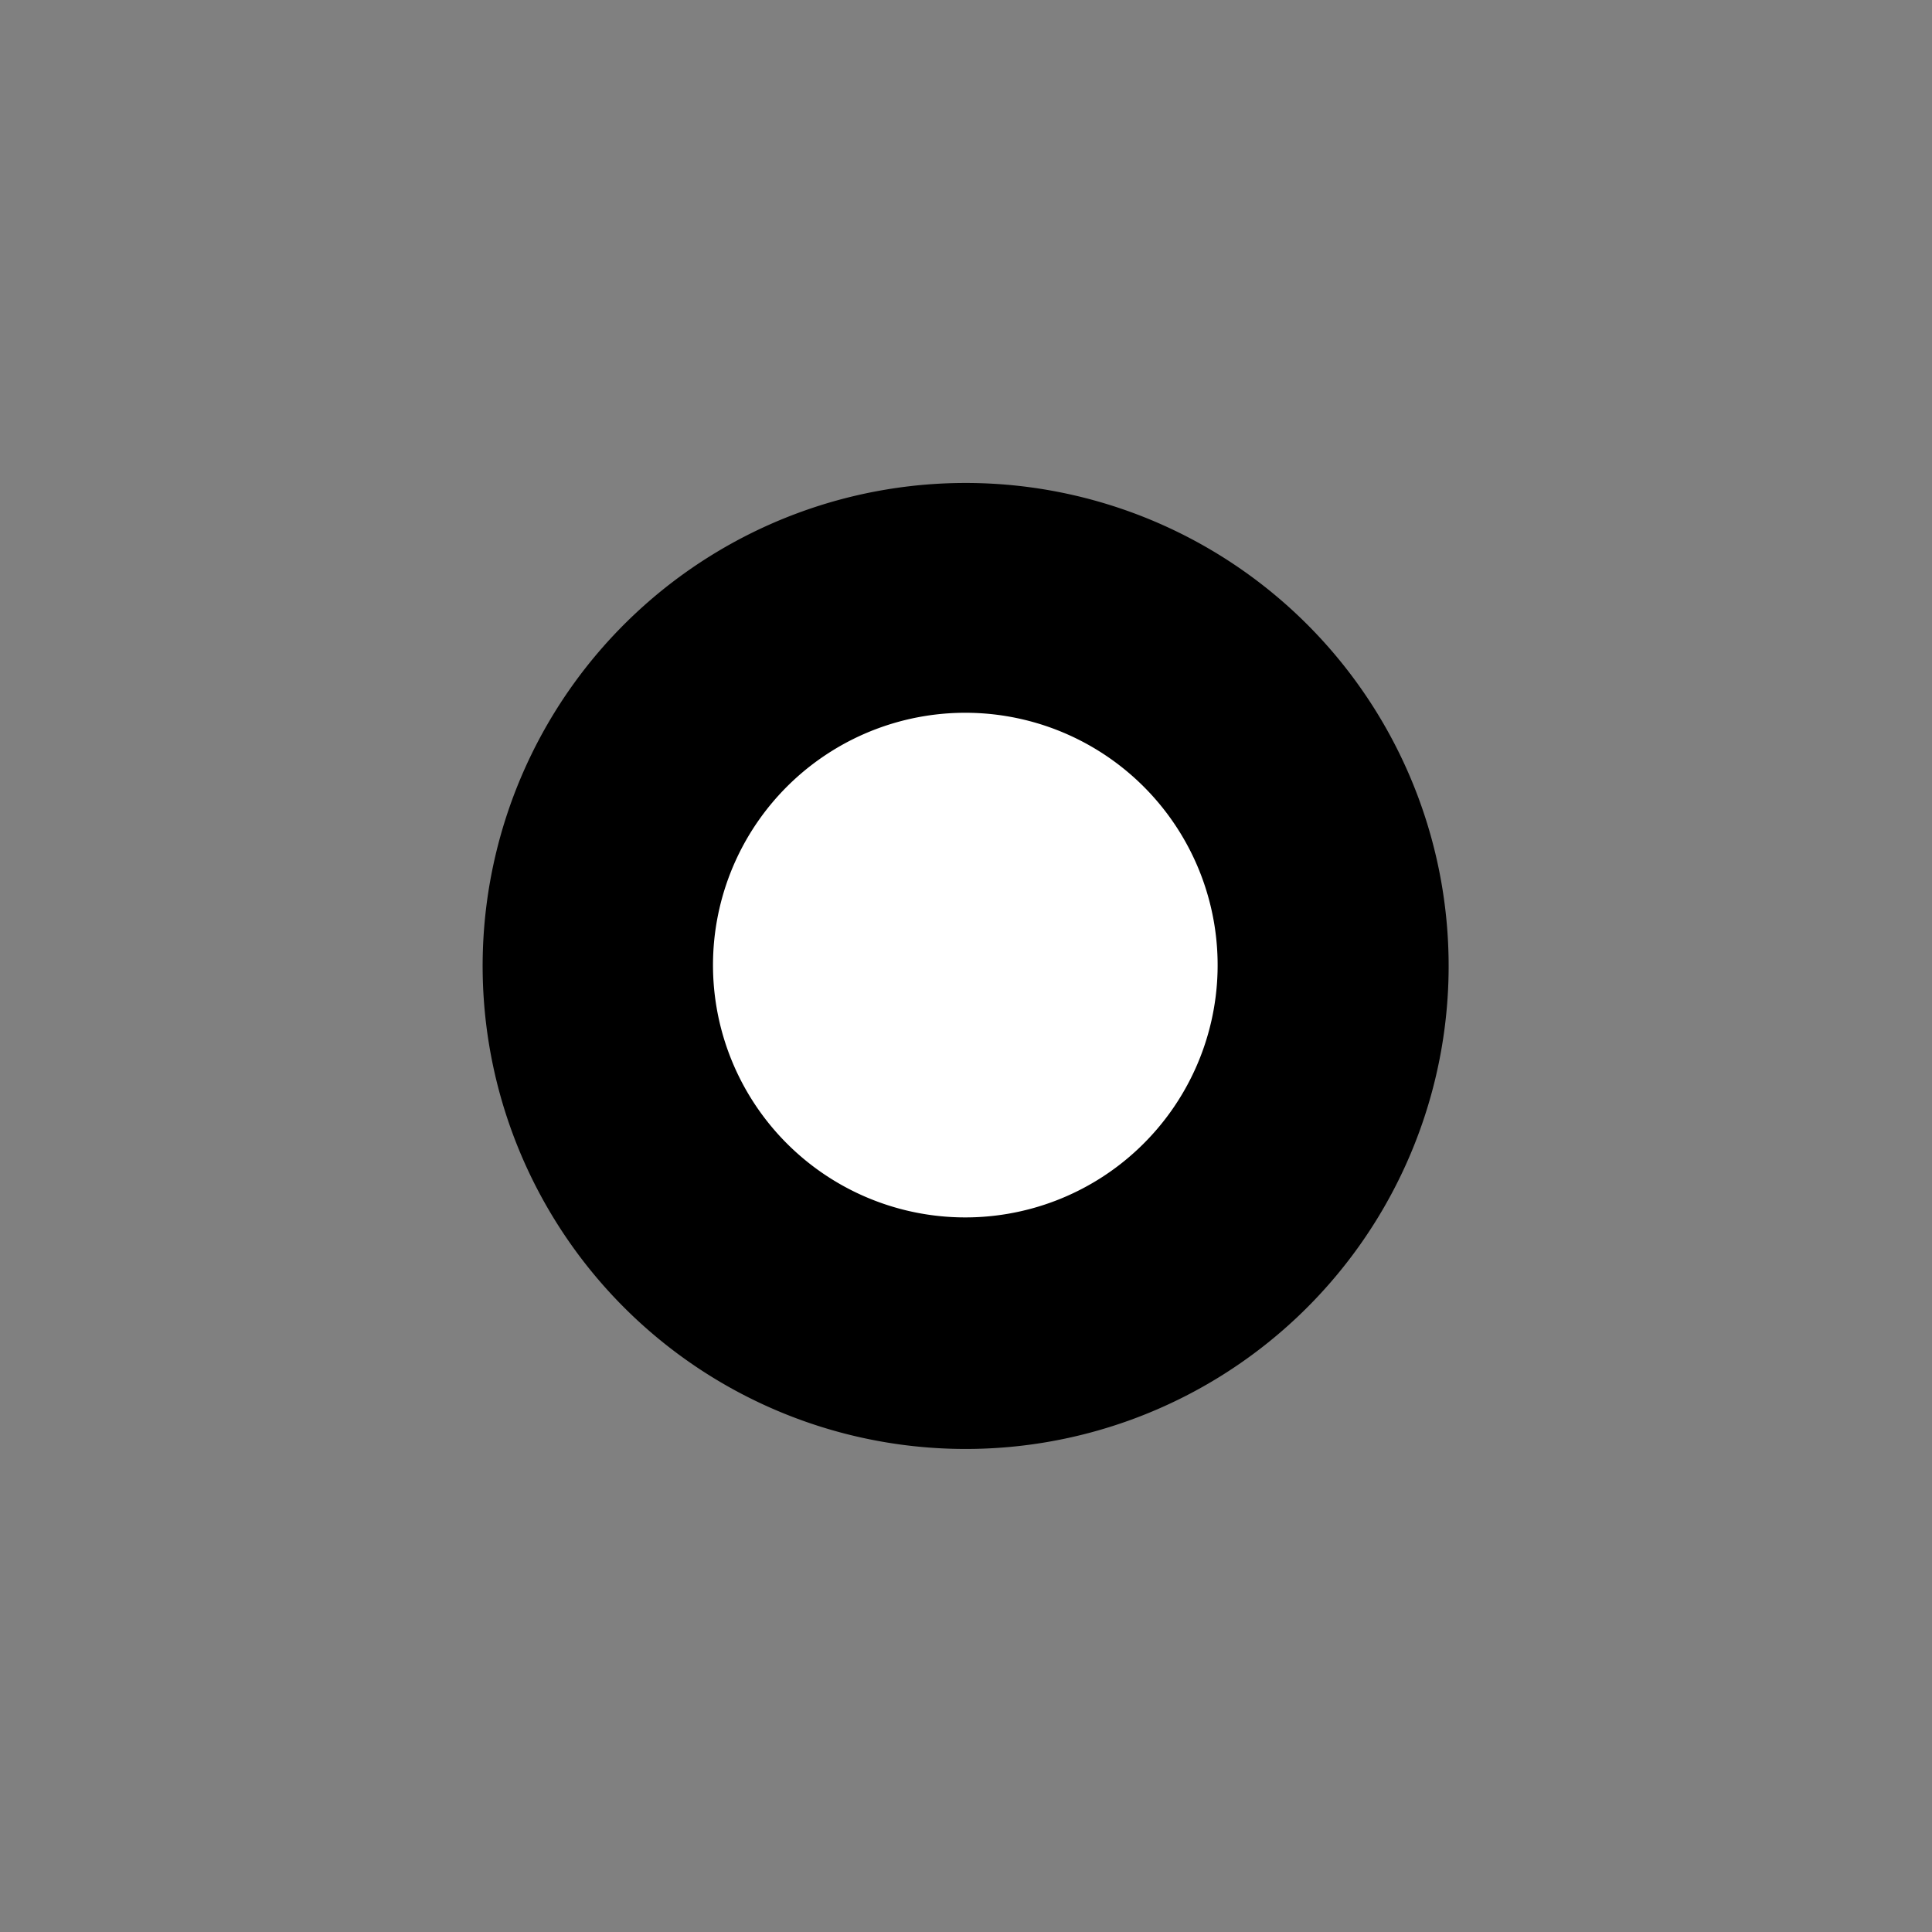 <?xml version="1.0" encoding="UTF-8" standalone="no"?>
<!-- Created with Inkscape (http://www.inkscape.org/) -->

<svg
   xmlns:dc="http://purl.org/dc/elements/1.1/"
   xmlns:cc="http://creativecommons.org/ns#"
   xmlns:rdf="http://www.w3.org/1999/02/22-rdf-syntax-ns#"
   xmlns:svg="http://www.w3.org/2000/svg"
   xmlns="http://www.w3.org/2000/svg"
   xmlns:xlink="http://www.w3.org/1999/xlink"
   xmlns:sodipodi="http://sodipodi.sourceforge.net/DTD/sodipodi-0.dtd"
   xmlns:inkscape="http://www.inkscape.org/namespaces/inkscape"
   width="250"
   height="250"
   id="svg23086"
   version="1.1"
   inkscape:version="0.48.1 r9760"
   sodipodi:docname="sunrays-amplified.svg">
  <rect width="100%" height="100%" fill="#808080" stroke="none"/>
  <defs
     id="defs23088">
    <inkscape:path-effect
       effect="skeletal"
       id="path-effect24626"
       is_visible="true"
       pattern="#path24381-0-4-5"
       copytype="repeated_stretched"
       prop_scale="1"
       scale_y_rel="false"
       spacing="-17"
       normal_offset="0"
       tang_offset="0"
       prop_units="false"
       vertical_pattern="true"
       fuse_tolerance="0" />
    <inkscape:path-effect
       effect="skeletal"
       id="path-effect24587"
       is_visible="true"
       pattern="#path24375"
       copytype="single_stretched"
       prop_scale="1"
       scale_y_rel="false"
       spacing="0"
       normal_offset="0"
       tang_offset="0"
       prop_units="false"
       vertical_pattern="false"
       fuse_tolerance="0" />
    <inkscape:path-effect
       effect="skeletal"
       id="path-effect24509"
       is_visible="true"
       pattern="m 275,734.237 c -16.204,-0.293 -32.438,-0.15 -48.637,1.078 -10.276,0.78 -20.51,2.098 -30.682,3.759 0,0 0,0 0,0 -8.476,1.383 -16.901,2.887 -25.34,3.825 -10.887,1.214 -21.865,1.536 -32.841,1.338 -10.976,0.198 -21.954,-0.124 -32.841,-1.338 -8.439,-0.938 -16.864,-2.442 -25.34,-3.825 C 69.147,737.414 58.913,736.096 48.637,735.316 32.438,734.087 16.204,733.944 0,734.237 c 16.204,0.293 32.406,1.022 48.472,2.828 10.18,1.144 20.291,2.82 30.333,4.835 8.392,1.684 16.801,3.499 25.364,4.769 11.04,1.634 22.195,2.37 33.331,2.568 11.136,-0.198 22.29,-0.935 33.331,-2.568 8.563,-1.27 16.971,-3.085 25.364,-4.769 1e-5,0 1e-5,0 1e-5,0 10.043,-2.014 20.153,-3.691 30.333,-4.835 16.066,-1.806 32.269,-2.535 48.472,-2.828 z"
       copytype="repeated_stretched"
       prop_scale="1"
       scale_y_rel="false"
       spacing="-3"
       normal_offset="0"
       tang_offset="0"
       prop_units="false"
       vertical_pattern="true"
       fuse_tolerance="0" />
    <inkscape:path-effect
       effect="skeletal"
       id="path-effect24488"
       is_visible="true"
       pattern="M 0,0 1,0"
       copytype="single_stretched"
       prop_scale="1"
       scale_y_rel="false"
       spacing="0"
       normal_offset="0"
       tang_offset="0"
       prop_units="false"
       vertical_pattern="false"
       fuse_tolerance="0" />
    <inkscape:path-effect
       effect="skeletal"
       id="path-effect24420"
       is_visible="true"
       pattern="#path24375"
       copytype="single_stretched"
       prop_scale="1"
       scale_y_rel="false"
       spacing="0"
       normal_offset="0"
       tang_offset="0"
       prop_units="false"
       vertical_pattern="false"
       fuse_tolerance="0" />
    <inkscape:path-effect
       effect="skeletal"
       id="path-effect24420-1"
       is_visible="true"
       pattern="#path24375"
       copytype="single_stretched"
       prop_scale="1"
       scale_y_rel="false"
       spacing="0"
       normal_offset="0"
       tang_offset="0"
       prop_units="false"
       vertical_pattern="false"
       fuse_tolerance="0" />
    <inkscape:path-effect
       effect="skeletal"
       id="path-effect24626-7"
       is_visible="true"
       pattern="#path24381-0-4-5"
       copytype="repeated_stretched"
       prop_scale="1"
       scale_y_rel="false"
       spacing="-17"
       normal_offset="0"
       tang_offset="0"
       prop_units="false"
       vertical_pattern="true"
       fuse_tolerance="0" />
    <mask
       maskUnits="userSpaceOnUse"
       id="mask25998">
      <path
         sodipodi:type="arc"
         style="color:#000000;fill:#ffffff;fill-opacity:1;fill-rule:nonzero;stroke:none;stroke-width:0;marker:none;visibility:visible;display:inline;overflow:visible;enable-background:accumulate"
         id="path26000"
         sodipodi:cx="225"
         sodipodi:cy="125"
         sodipodi:rx="100"
         sodipodi:ry="100"
         d="m 140.07,177.791 a 100,100 0 1 1 0.171,0.274"
         transform="matrix(2,0,0,1.999,-324.833,-124.916)"
         sodipodi:start="2.5854595"
         sodipodi:end="8.8654107"
         sodipodi:open="true" />
    </mask>
    <mask
       maskUnits="userSpaceOnUse"
       id="mask26021">
      <path
         style="color:#000000;fill:#ffffff;fill-opacity:1;fill-rule:nonzero;stroke:none;stroke-width:0;marker:none;visibility:visible;display:inline;overflow:visible;enable-background:accumulate"
         d="m 124.998,776.947 0,125 125,0 c 3.7e-4,-0.456 0.005,-0.919 0,-1.375 -0.224,-22.114 -6.316,-44.439 -18.844,-64.594 -23.347,-37.561 -63.366,-58.456 -104.531,-59.031 -0.538,-0.008 -1.086,5.7e-4 -1.625,0 z"
         id="path26023"
         inkscape:connector-curvature="0" />
    </mask>
  </defs>
  <sodipodi:namedview
     id="base"
     pagecolor="#ffffff"
     bordercolor="#666666"
     borderopacity="1.0"
     inkscape:pageopacity="0.0"
     inkscape:pageshadow="2"
     inkscape:zoom="1.2216922"
     inkscape:cx="93.076873"
     inkscape:cy="122.48837"
     inkscape:document-units="pt"
     inkscape:current-layer="layer1"
     showgrid="false"
     units="pt"
     inkscape:window-width="1020"
     inkscape:window-height="742"
     inkscape:window-x="0"
     inkscape:window-y="22"
     inkscape:window-maximized="1">
    <inkscape:grid
       type="xygrid"
       id="grid23137"
       empspacing="5"
       visible="true"
       enabled="true"
       snapvisiblegridlinesonly="true"
       spacingx="20pt"
       spacingy="20pt"
       units="pt" />
  </sodipodi:namedview>
  <g
     inkscape:label="Calque 1"
     inkscape:groupmode="layer"
     id="layer1"
     transform="translate(0,-802.362)">
    <path
       style="font-size:medium;font-style:normal;font-variant:normal;font-weight:normal;font-stretch:normal;text-indent:0;text-align:start;text-decoration:none;line-height:normal;letter-spacing:normal;word-spacing:normal;text-transform:none;direction:ltr;block-progression:tb;writing-mode:lr-tb;text-anchor:start;baseline-shift:baseline;color:#000000;fill:#000000;fill-opacity:1;stroke:none;stroke-width:5;marker:none;visibility:visible;display:inline;overflow:visible;enable-background:accumulate;font-family:Sans;-inkscape-font-specification:Sans"
       d="m 0,702.375 125,2.5 125,-2.5 -125,-2.5 z"
       id="path24375"
       inkscape:connector-curvature="0"
       sodipodi:nodetypes="ccccc" />
    <g
       id="g25652"
       transform="translate(0,25.418)"
       mask="url(#mask26021)">
      <path
         inkscape:tile-y0="-55"
         inkscape:tile-x0="0"
         inkscape:tile-h="28.75941"
         inkscape:tile-w="250"
         inkscape:tile-cy="-40.620295"
         inkscape:tile-cx="125"
         inkscape:original-d="m 250,749.86221 c -31.25,0 -31.25,25 -62.5,25 -31.25,0 -31.25,-25 -62.5,-25 -31.25,0 -31.25,25 -62.5,25 -31.25,0 -31.25,-25 -62.5,-25"
         inkscape:path-effect="#path-effect24587"
         sodipodi:nodetypes="ccccc"
         inkscape:connector-curvature="0"
         id="path24381-0-4-5"
         d="m 250,749.862 c -6.376,-0.116 -12.849,0.914 -18.705,3.594 -4.701,2.157 -8.876,5.284 -12.936,8.418 -4.056,3.121 -8.151,6.198 -12.696,8.267 0,0 0,0 0,0 -5.645,2.59 -11.938,3.579 -18.164,3.471 -6.226,-0.123 -12.435,-1.347 -17.864,-4.096 -4.378,-2.188 -8.279,-5.365 -12.215,-8.619 -3.947,-3.291 -8.088,-6.619 -12.935,-9.071 -6.061,-3.017 -12.811,-4.364 -19.487,-4.465 -6.676,0.101 -13.426,1.448 -19.487,4.465 0,10e-6 0,10e-6 0,10e-6 -4.847,2.452 -8.987,5.78 -12.935,9.071 -3.936,3.253 -7.837,6.431 -12.215,8.619 -10e-7,0 -2e-6,0 -3e-6,0 -5.429,2.749 -11.638,3.973 -17.864,4.096 -6.226,0.108 -12.518,-0.881 -18.164,-3.471 -10e-7,0 -2e-6,0 -3e-6,0 -4.545,-2.069 -8.64,-5.146 -12.696,-8.267 -4.06,-3.134 -8.234,-6.261 -12.936,-8.418 C 12.849,750.776 6.376,749.747 0,749.862 c 6.376,0.116 12.765,1.38 18.405,4.219 4.534,2.276 8.515,5.503 12.455,8.769 3.944,3.279 8.004,6.556 12.695,8.92 2e-6,0 4e-6,0 6e-6,0 5.85,2.928 12.42,4.234 18.946,4.342 6.526,0.123 13.179,-0.948 19.246,-3.717 2e-6,0 4e-6,-10e-6 6e-6,-10e-6 4.858,-2.245 9.112,-5.423 13.176,-8.569 4.052,-3.109 8.067,-6.135 12.456,-8.117 5.435,-2.501 11.547,-3.449 17.623,-3.348 6.076,-0.101 12.188,0.847 17.623,3.348 4.389,1.981 8.404,5.008 12.456,8.117 4.063,3.146 8.318,6.324 13.176,8.569 1e-5,0 1e-5,10e-6 1e-5,10e-6 6.067,2.769 12.72,3.84 19.246,3.717 6.526,-0.108 13.096,-1.414 18.946,-4.342 0,0 0,0 0,0 4.691,-2.364 8.751,-5.641 12.695,-8.92 3.94,-3.266 7.92,-6.493 12.455,-8.769 5.639,-2.838 12.029,-4.103 18.405,-4.219 z"
         style="fill:#000000;stroke:none" />
      <use
         id="use25478"
         transform="translate(0,7.19)"
         xlink:href="#path24381-0-4-5"
         inkscape:tiled-clone-of="#path24381-0-4-5"
         y="0"
         x="0"
         width="250"
         height="250" />
      <use
         id="use25480"
         transform="translate(0,14.38)"
         xlink:href="#path24381-0-4-5"
         inkscape:tiled-clone-of="#path24381-0-4-5"
         y="0"
         x="0"
         width="250"
         height="250" />
      <use
         id="use25482"
         transform="translate(0,21.57)"
         xlink:href="#path24381-0-4-5"
         inkscape:tiled-clone-of="#path24381-0-4-5"
         y="0"
         x="0"
         width="250"
         height="250" />
      <use
         id="use25484"
         transform="translate(0,28.759)"
         xlink:href="#path24381-0-4-5"
         inkscape:tiled-clone-of="#path24381-0-4-5"
         y="0"
         x="0"
         width="250"
         height="250" />
      <use
         id="use25486"
         transform="translate(0,35.949)"
         xlink:href="#path24381-0-4-5"
         inkscape:tiled-clone-of="#path24381-0-4-5"
         y="0"
         x="0"
         width="250"
         height="250" />
      <use
         id="use25488"
         transform="translate(0,43.139)"
         xlink:href="#path24381-0-4-5"
         inkscape:tiled-clone-of="#path24381-0-4-5"
         y="0"
         x="0"
         width="250"
         height="250" />
      <use
         id="use25490"
         transform="translate(0,50.329)"
         xlink:href="#path24381-0-4-5"
         inkscape:tiled-clone-of="#path24381-0-4-5"
         y="0"
         x="0"
         width="250"
         height="250" />
      <use
         id="use25492"
         transform="translate(0,57.519)"
         xlink:href="#path24381-0-4-5"
         inkscape:tiled-clone-of="#path24381-0-4-5"
         y="0"
         x="0"
         width="250"
         height="250" />
      <use
         id="use25494"
         transform="translate(0,64.709)"
         xlink:href="#path24381-0-4-5"
         inkscape:tiled-clone-of="#path24381-0-4-5"
         y="0"
         x="0"
         width="250"
         height="250" />
      <use
         id="use25496"
         transform="translate(0,71.899)"
         xlink:href="#path24381-0-4-5"
         inkscape:tiled-clone-of="#path24381-0-4-5"
         y="0"
         x="0"
         width="250"
         height="250" />
      <use
         id="use25498"
         transform="translate(0,79.088)"
         xlink:href="#path24381-0-4-5"
         inkscape:tiled-clone-of="#path24381-0-4-5"
         y="0"
         x="0"
         width="250"
         height="250" />
      <use
         id="use25500"
         transform="translate(0,86.278)"
         xlink:href="#path24381-0-4-5"
         inkscape:tiled-clone-of="#path24381-0-4-5"
         y="0"
         x="0"
         width="250"
         height="250" />
      <use
         id="use25502"
         transform="translate(0,93.468)"
         xlink:href="#path24381-0-4-5"
         inkscape:tiled-clone-of="#path24381-0-4-5"
         y="0"
         x="0"
         width="250"
         height="250" />
      <use
         id="use25504"
         transform="translate(0,100.658)"
         xlink:href="#path24381-0-4-5"
         inkscape:tiled-clone-of="#path24381-0-4-5"
         y="0"
         x="0"
         width="250"
         height="250" />
      <use
         id="use25506"
         transform="translate(0,107.848)"
         xlink:href="#path24381-0-4-5"
         inkscape:tiled-clone-of="#path24381-0-4-5"
         y="0"
         x="0"
         width="250"
         height="250" />
      <use
         id="use25508"
         transform="translate(0,115.038)"
         xlink:href="#path24381-0-4-5"
         inkscape:tiled-clone-of="#path24381-0-4-5"
         y="0"
         x="0"
         width="250"
         height="250" />
      <use
         id="use25510"
         transform="translate(0,122.227)"
         xlink:href="#path24381-0-4-5"
         inkscape:tiled-clone-of="#path24381-0-4-5"
         y="0"
         x="0"
         width="250"
         height="250" />
      <use
         id="use25512"
         transform="translate(0,129.417)"
         xlink:href="#path24381-0-4-5"
         inkscape:tiled-clone-of="#path24381-0-4-5"
         y="0"
         x="0"
         width="250"
         height="250" />
      <use
         id="use25514"
         transform="translate(0,136.607)"
         xlink:href="#path24381-0-4-5"
         inkscape:tiled-clone-of="#path24381-0-4-5"
         y="0"
         x="0"
         width="250"
         height="250" />
      <use
         id="use25516"
         transform="translate(0,143.797)"
         xlink:href="#path24381-0-4-5"
         inkscape:tiled-clone-of="#path24381-0-4-5"
         y="0"
         x="0"
         width="250"
         height="250" />
      <use
         id="use25518"
         transform="translate(0,150.987)"
         xlink:href="#path24381-0-4-5"
         inkscape:tiled-clone-of="#path24381-0-4-5"
         y="0"
         x="0"
         width="250"
         height="250" />
      <use
         id="use25520"
         transform="translate(0,158.177)"
         xlink:href="#path24381-0-4-5"
         inkscape:tiled-clone-of="#path24381-0-4-5"
         y="0"
         x="0"
         width="250"
         height="250" />
      <use
         id="use25522"
         transform="translate(0,165.367)"
         xlink:href="#path24381-0-4-5"
         inkscape:tiled-clone-of="#path24381-0-4-5"
         y="0"
         x="0"
         width="250"
         height="250" />
      <use
         id="use25524"
         transform="translate(0,172.556)"
         xlink:href="#path24381-0-4-5"
         inkscape:tiled-clone-of="#path24381-0-4-5"
         y="0"
         x="0"
         width="250"
         height="250" />
      <use
         id="use25526"
         transform="translate(0,179.746)"
         xlink:href="#path24381-0-4-5"
         inkscape:tiled-clone-of="#path24381-0-4-5"
         y="0"
         x="0"
         width="250"
         height="250" />
      <use
         id="use25528"
         transform="translate(0,186.936)"
         xlink:href="#path24381-0-4-5"
         inkscape:tiled-clone-of="#path24381-0-4-5"
         y="0"
         x="0"
         width="250"
         height="250" />
      <use
         id="use25530"
         transform="translate(0,194.126)"
         xlink:href="#path24381-0-4-5"
         inkscape:tiled-clone-of="#path24381-0-4-5"
         y="0"
         x="0"
         width="250"
         height="250" />
      <use
         id="use25532"
         transform="translate(0,201.316)"
         xlink:href="#path24381-0-4-5"
         inkscape:tiled-clone-of="#path24381-0-4-5"
         y="0"
         x="0"
         width="250"
         height="250" />
      <use
         id="use25534"
         transform="translate(0,208.506)"
         xlink:href="#path24381-0-4-5"
         inkscape:tiled-clone-of="#path24381-0-4-5"
         y="0"
         x="0"
         width="250"
         height="250" />
      <use
         id="use25536"
         transform="translate(0,215.696)"
         xlink:href="#path24381-0-4-5"
         inkscape:tiled-clone-of="#path24381-0-4-5"
         y="0"
         x="0"
         width="250"
         height="250" />
      <use
         id="use25538"
         transform="translate(0,222.885)"
         xlink:href="#path24381-0-4-5"
         inkscape:tiled-clone-of="#path24381-0-4-5"
         y="0"
         x="0"
         width="250"
         height="250" />
      <use
         id="use25540"
         transform="translate(0,230.075)"
         xlink:href="#path24381-0-4-5"
         inkscape:tiled-clone-of="#path24381-0-4-5"
         y="0"
         x="0"
         width="250"
         height="250" />
      <use
         id="use25542"
         transform="translate(0,237.265)"
         xlink:href="#path24381-0-4-5"
         inkscape:tiled-clone-of="#path24381-0-4-5"
         y="0"
         x="0"
         width="250"
         height="250" />
      <use
         id="use25544"
         transform="translate(0,244.455)"
         xlink:href="#path24381-0-4-5"
         inkscape:tiled-clone-of="#path24381-0-4-5"
         y="0"
         x="0"
         width="250"
         height="250" />
      <use
         id="use25546"
         transform="translate(0,251.645)"
         xlink:href="#path24381-0-4-5"
         inkscape:tiled-clone-of="#path24381-0-4-5"
         y="0"
         x="0"
         width="250"
         height="250" />
      <use
         id="use25548"
         transform="translate(0,258.835)"
         xlink:href="#path24381-0-4-5"
         inkscape:tiled-clone-of="#path24381-0-4-5"
         y="0"
         x="0"
         width="250"
         height="250" />
      <use
         id="use25550"
         transform="translate(0,266.025)"
         xlink:href="#path24381-0-4-5"
         inkscape:tiled-clone-of="#path24381-0-4-5"
         y="0"
         x="0"
         width="250"
         height="250" />
      <use
         id="use25552"
         transform="translate(0,273.214)"
         xlink:href="#path24381-0-4-5"
         inkscape:tiled-clone-of="#path24381-0-4-5"
         y="0"
         x="0"
         width="250"
         height="250" />
      <use
         id="use25554"
         transform="translate(0,280.404)"
         xlink:href="#path24381-0-4-5"
         inkscape:tiled-clone-of="#path24381-0-4-5"
         y="0"
         x="0"
         width="250"
         height="250" />
    </g>
    <path
       sodipodi:type="arc"
       style="color:#000000;fill:#000000;stroke:none;stroke-width:10.204;marker:none;visibility:visible;display:inline;overflow:visible;enable-background:accumulate"
       id="path23139"
       sodipodi:cx="125"
       sodipodi:cy="125"
       sodipodi:rx="125"
       sodipodi:ry="125"
       d="m 18.837,190.988 a 125,125 0 1 1 0.214,0.343"
       transform="matrix(0.5,0,0,0.5,62.456,864.861)"
       sodipodi:start="2.5854595"
       sodipodi:end="8.8654107"
       sodipodi:open="true"
       inkscape:tile-cx="125"
       inkscape:tile-cy="124.99983"
       inkscape:tile-w="250.03405"
       inkscape:tile-h="250.0337"
       inkscape:tile-x0="-0.017024644"
       inkscape:tile-y0="-0.017024644"
       inkscape:path-effect="#path-effect24626-7"
       mask="url(#mask25998)" />
    <path
       sodipodi:type="arc"
       style="color:#000000;fill:#ffffff;fill-opacity:1;fill-rule:nonzero;stroke:none;stroke-width:0;marker:none;visibility:visible;display:inline;overflow:visible;enable-background:accumulate"
       id="path25994"
       sodipodi:cx="125"
       sodipodi:cy="125"
       sodipodi:rx="50"
       sodipodi:ry="50"
       d="m 82.535,151.395 a 50,50 0 1 1 0.086,0.137"
       transform="matrix(0.653,0,0,0.653,43.335,845.698)"
       sodipodi:start="2.5854595"
       sodipodi:end="8.8654107"
       sodipodi:open="true" />
  </g>
</svg>
